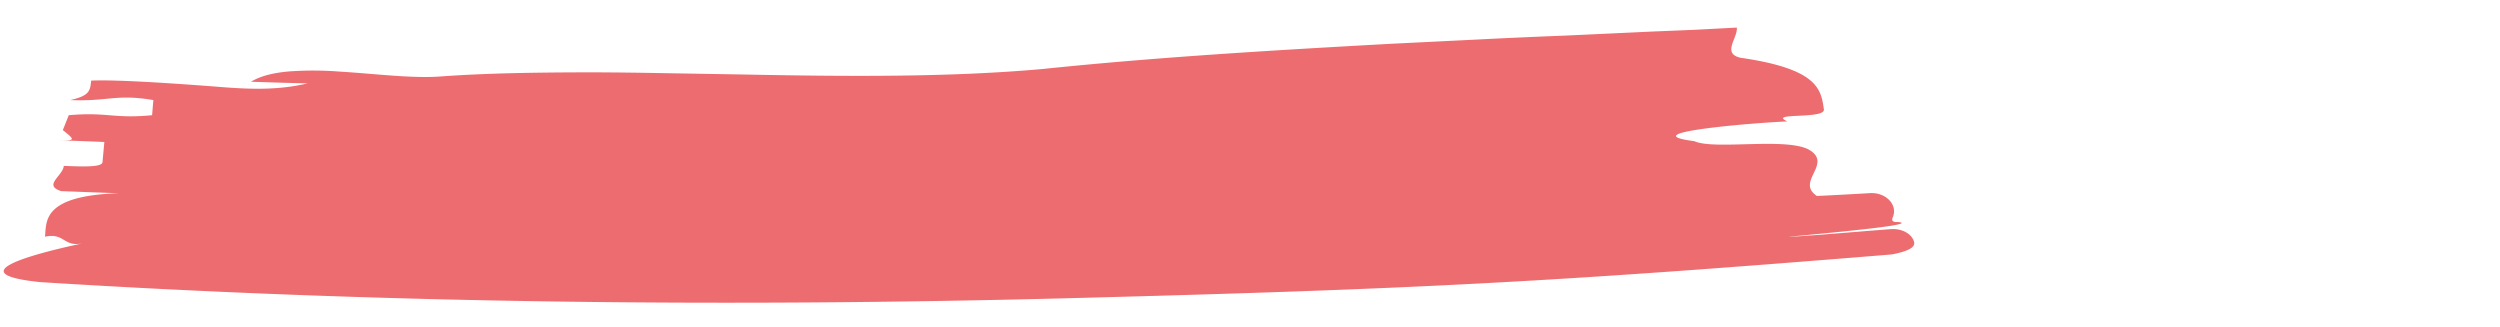 <svg id="Capa_1" data-name="Capa 1" xmlns="http://www.w3.org/2000/svg" viewBox="0 0 670.78 87.63"><defs><style>.cls-1{fill:#ed6c6f;}</style></defs><path class="cls-1" d="M118.15,20.52c12.59-.91,25.81-1.08,39.38-1.11,6.79,0,13.66.09,20.57.22l20.84.35c27.86.55,55.84.8,81.05-1.49,30.22-3.14,61.62-5,93-6.73l23.54-1.16Q408.3,10,420,9.55l23.18-1.08L454.62,8,466,7.4c.36,2.7-4.15,7,1.07,8.11,20.72,3,21.54,8.45,22.3,13.85.38,2.71-15.26.76-9.8,3.21-7.64.38-17.77,1.24-24.06,2.21s-8.73,2.08-.9,3.1c5.46,2.49,25.51-1.26,31.18,2.54s-4,8.37,1.7,12.16c3.48-.15,9.28-.47,14.26-.76,4.27-.24,7.52,3.15,6.11,6.45-.36.85-.2,1.39,1.44,1.3,7.94.9-37.6,4.53-27.93,3.91,8.35-.53,17.14-1.34,26-2,2.65-.19,5.28,1,6.1,3.1a3.57,3.57,0,0,1,.12.4c.21,1.14-.8,2.21-5.48,3.19a9.06,9.06,0,0,1-.91.13C417,75.65,379.61,77.59,287.16,80s-185.51,1.4-276.42-4.31c-20.68-2.16-4.4-7,11.54-10.43-5.32,1.16-4.89-2.9-10.21-1.75.45-4.07-.88-11,19.81-11.67-5.15-.15-10.29-.37-15.44-.56-5-1.55.42-4.06.68-6.77,5.14.2,10.25.4,10.38-1L28,38.09l-14-.54c6.45.25,6.46.25,2.86-2.64l1.59-4c10.29-.91,12.06,1,22.36,0l.34-4.06c-10.05-1.7-12.15.43-22.3,0,5.21-1.16,5.34-2.51,5.61-5.22,7.65-.37,27.56,1.15,35.13,1.74s15.17.86,22.92-1c-5.06-.11-10.12-.27-15.18-.44,2.67-1.61,6.22-2.42,10.28-2.77A91.74,91.74,0,0,1,91,19.2C100.47,19.77,110.53,21.09,118.15,20.52Z"/></svg>